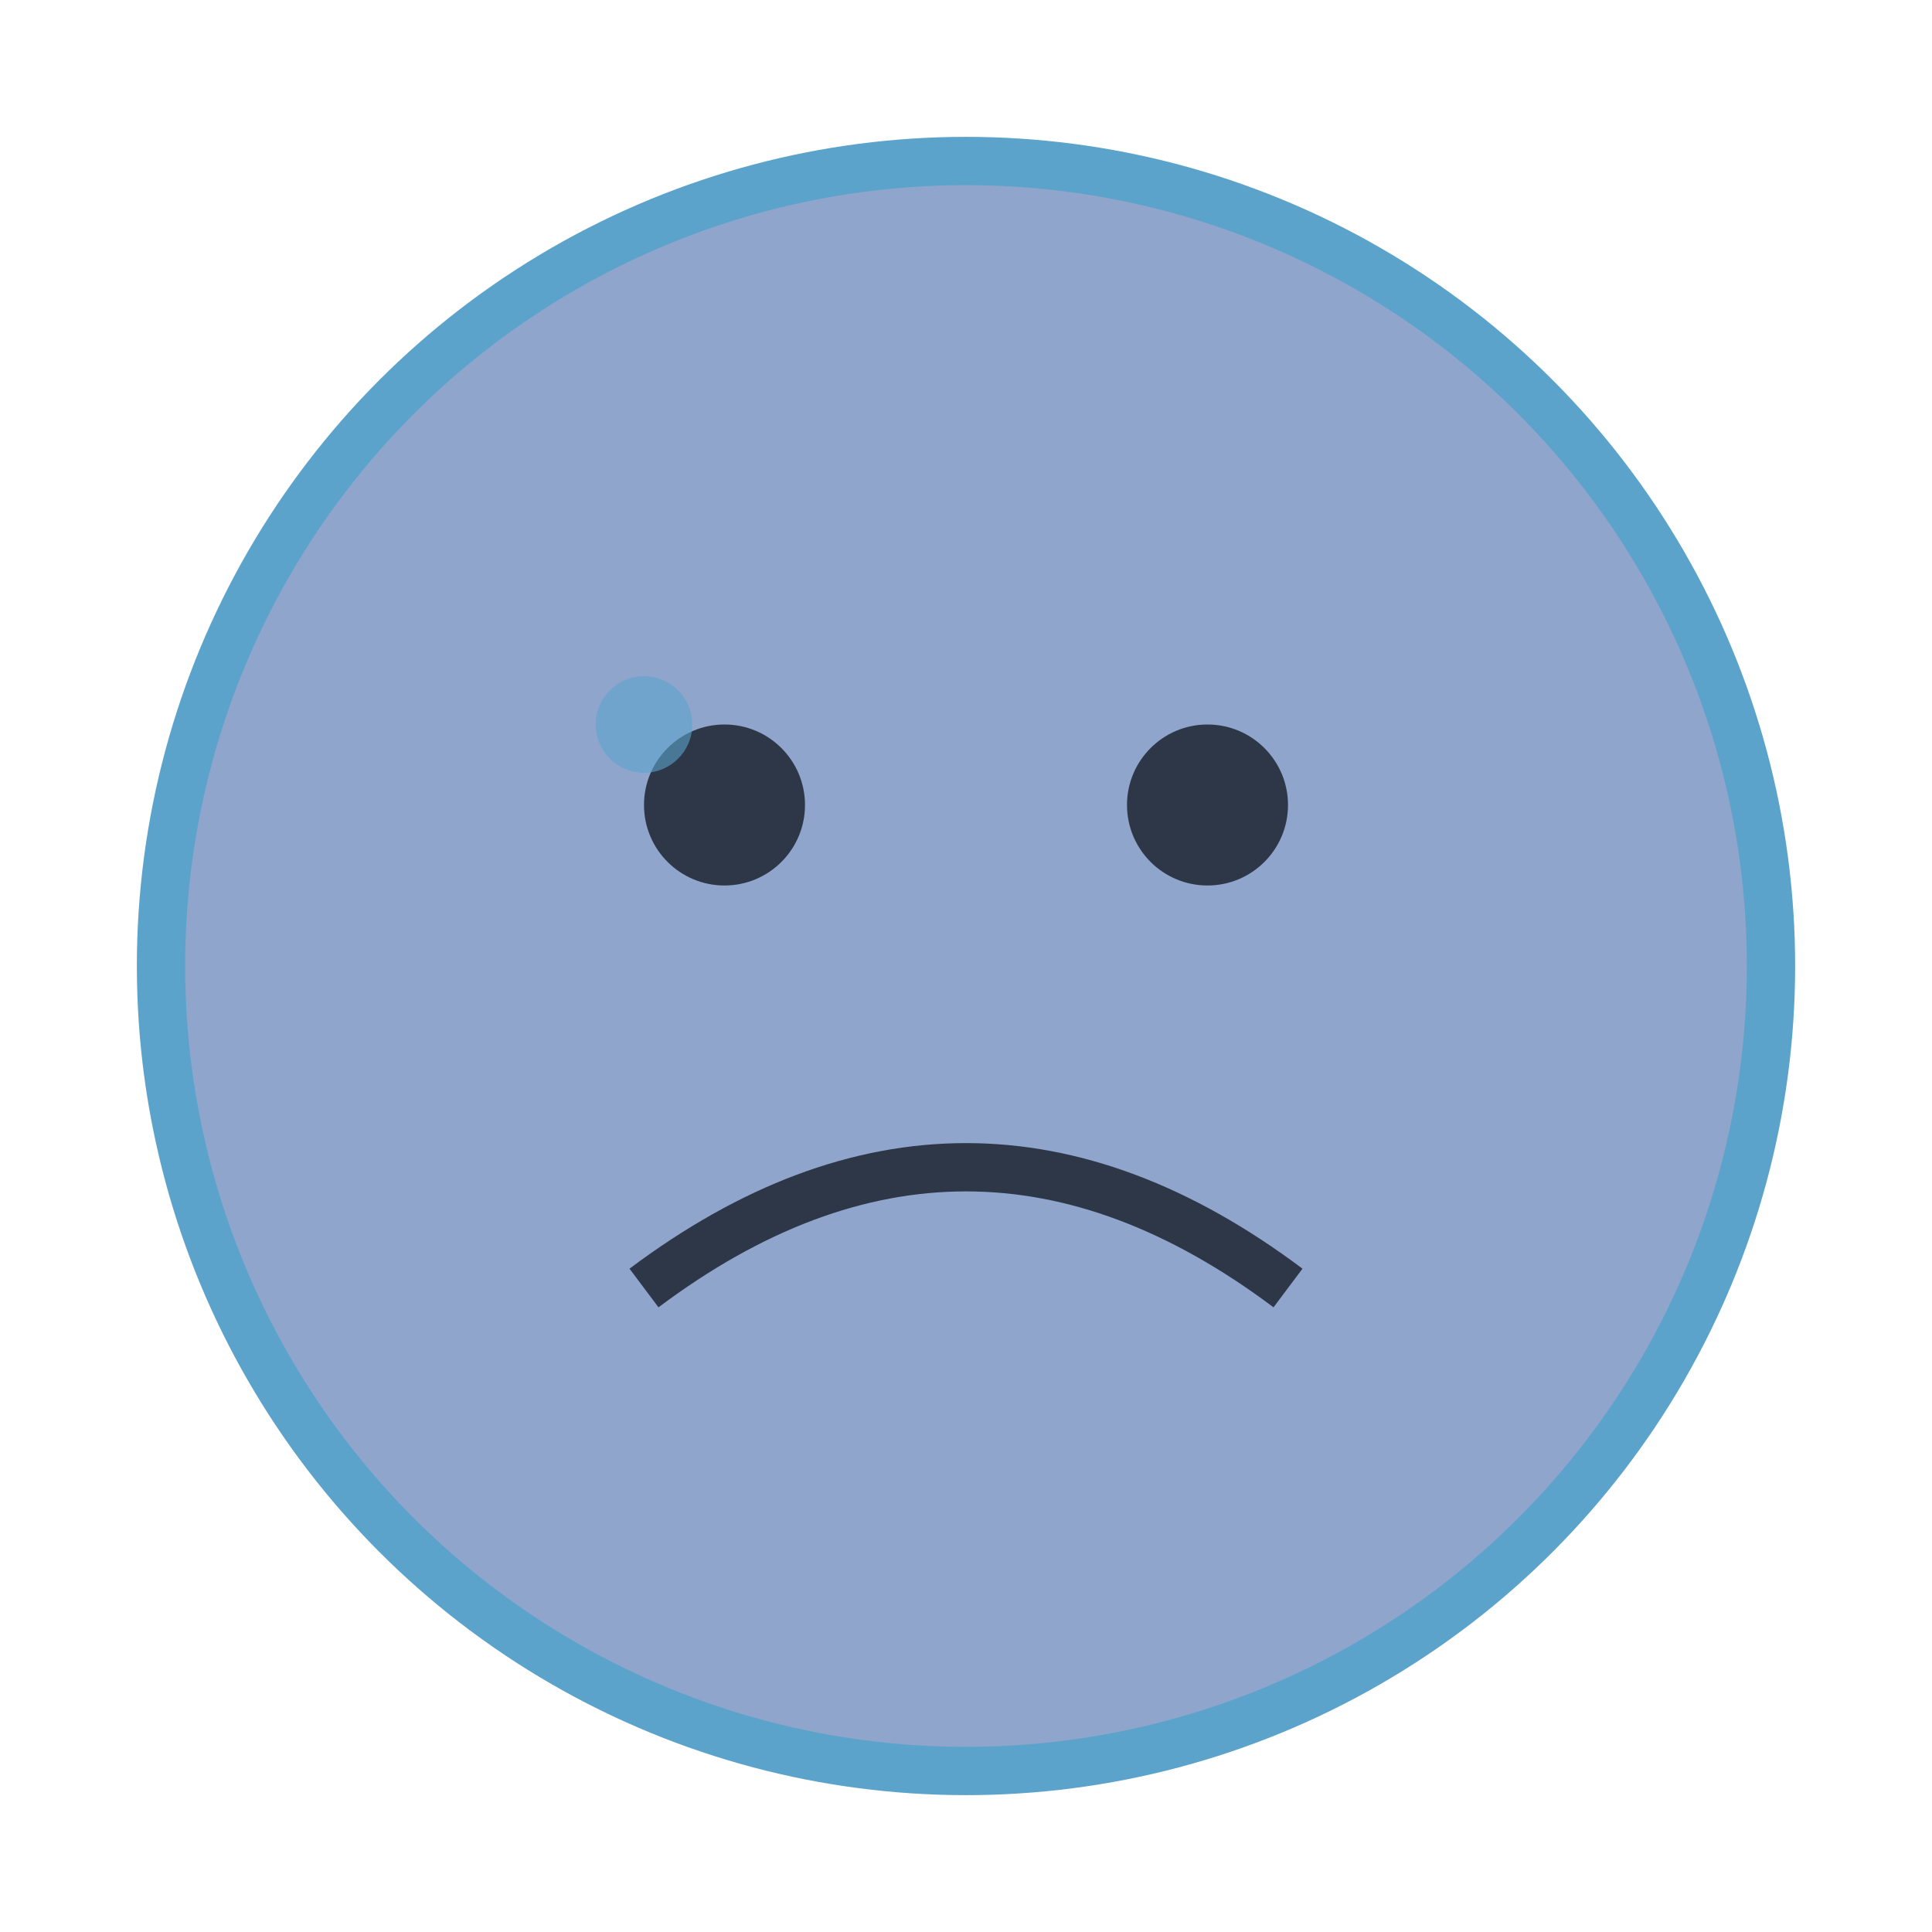<svg width="120" height="120" xmlns="http://www.w3.org/2000/svg">
  <circle cx="60" cy="60" r="50" fill="#8FA5CC" stroke="#5CA3CC" stroke-width="3"/>
  <circle cx="45" cy="50" r="5" fill="#2D3748"/>
  <circle cx="75" cy="50" r="5" fill="#2D3748"/>
  <path d="M 40 80 Q 60 65 80 80" stroke="#2D3748" stroke-width="3" fill="none"/>
  <circle cx="40" cy="45" r="3" fill="#5CA3CC" opacity="0.6"/>
</svg>